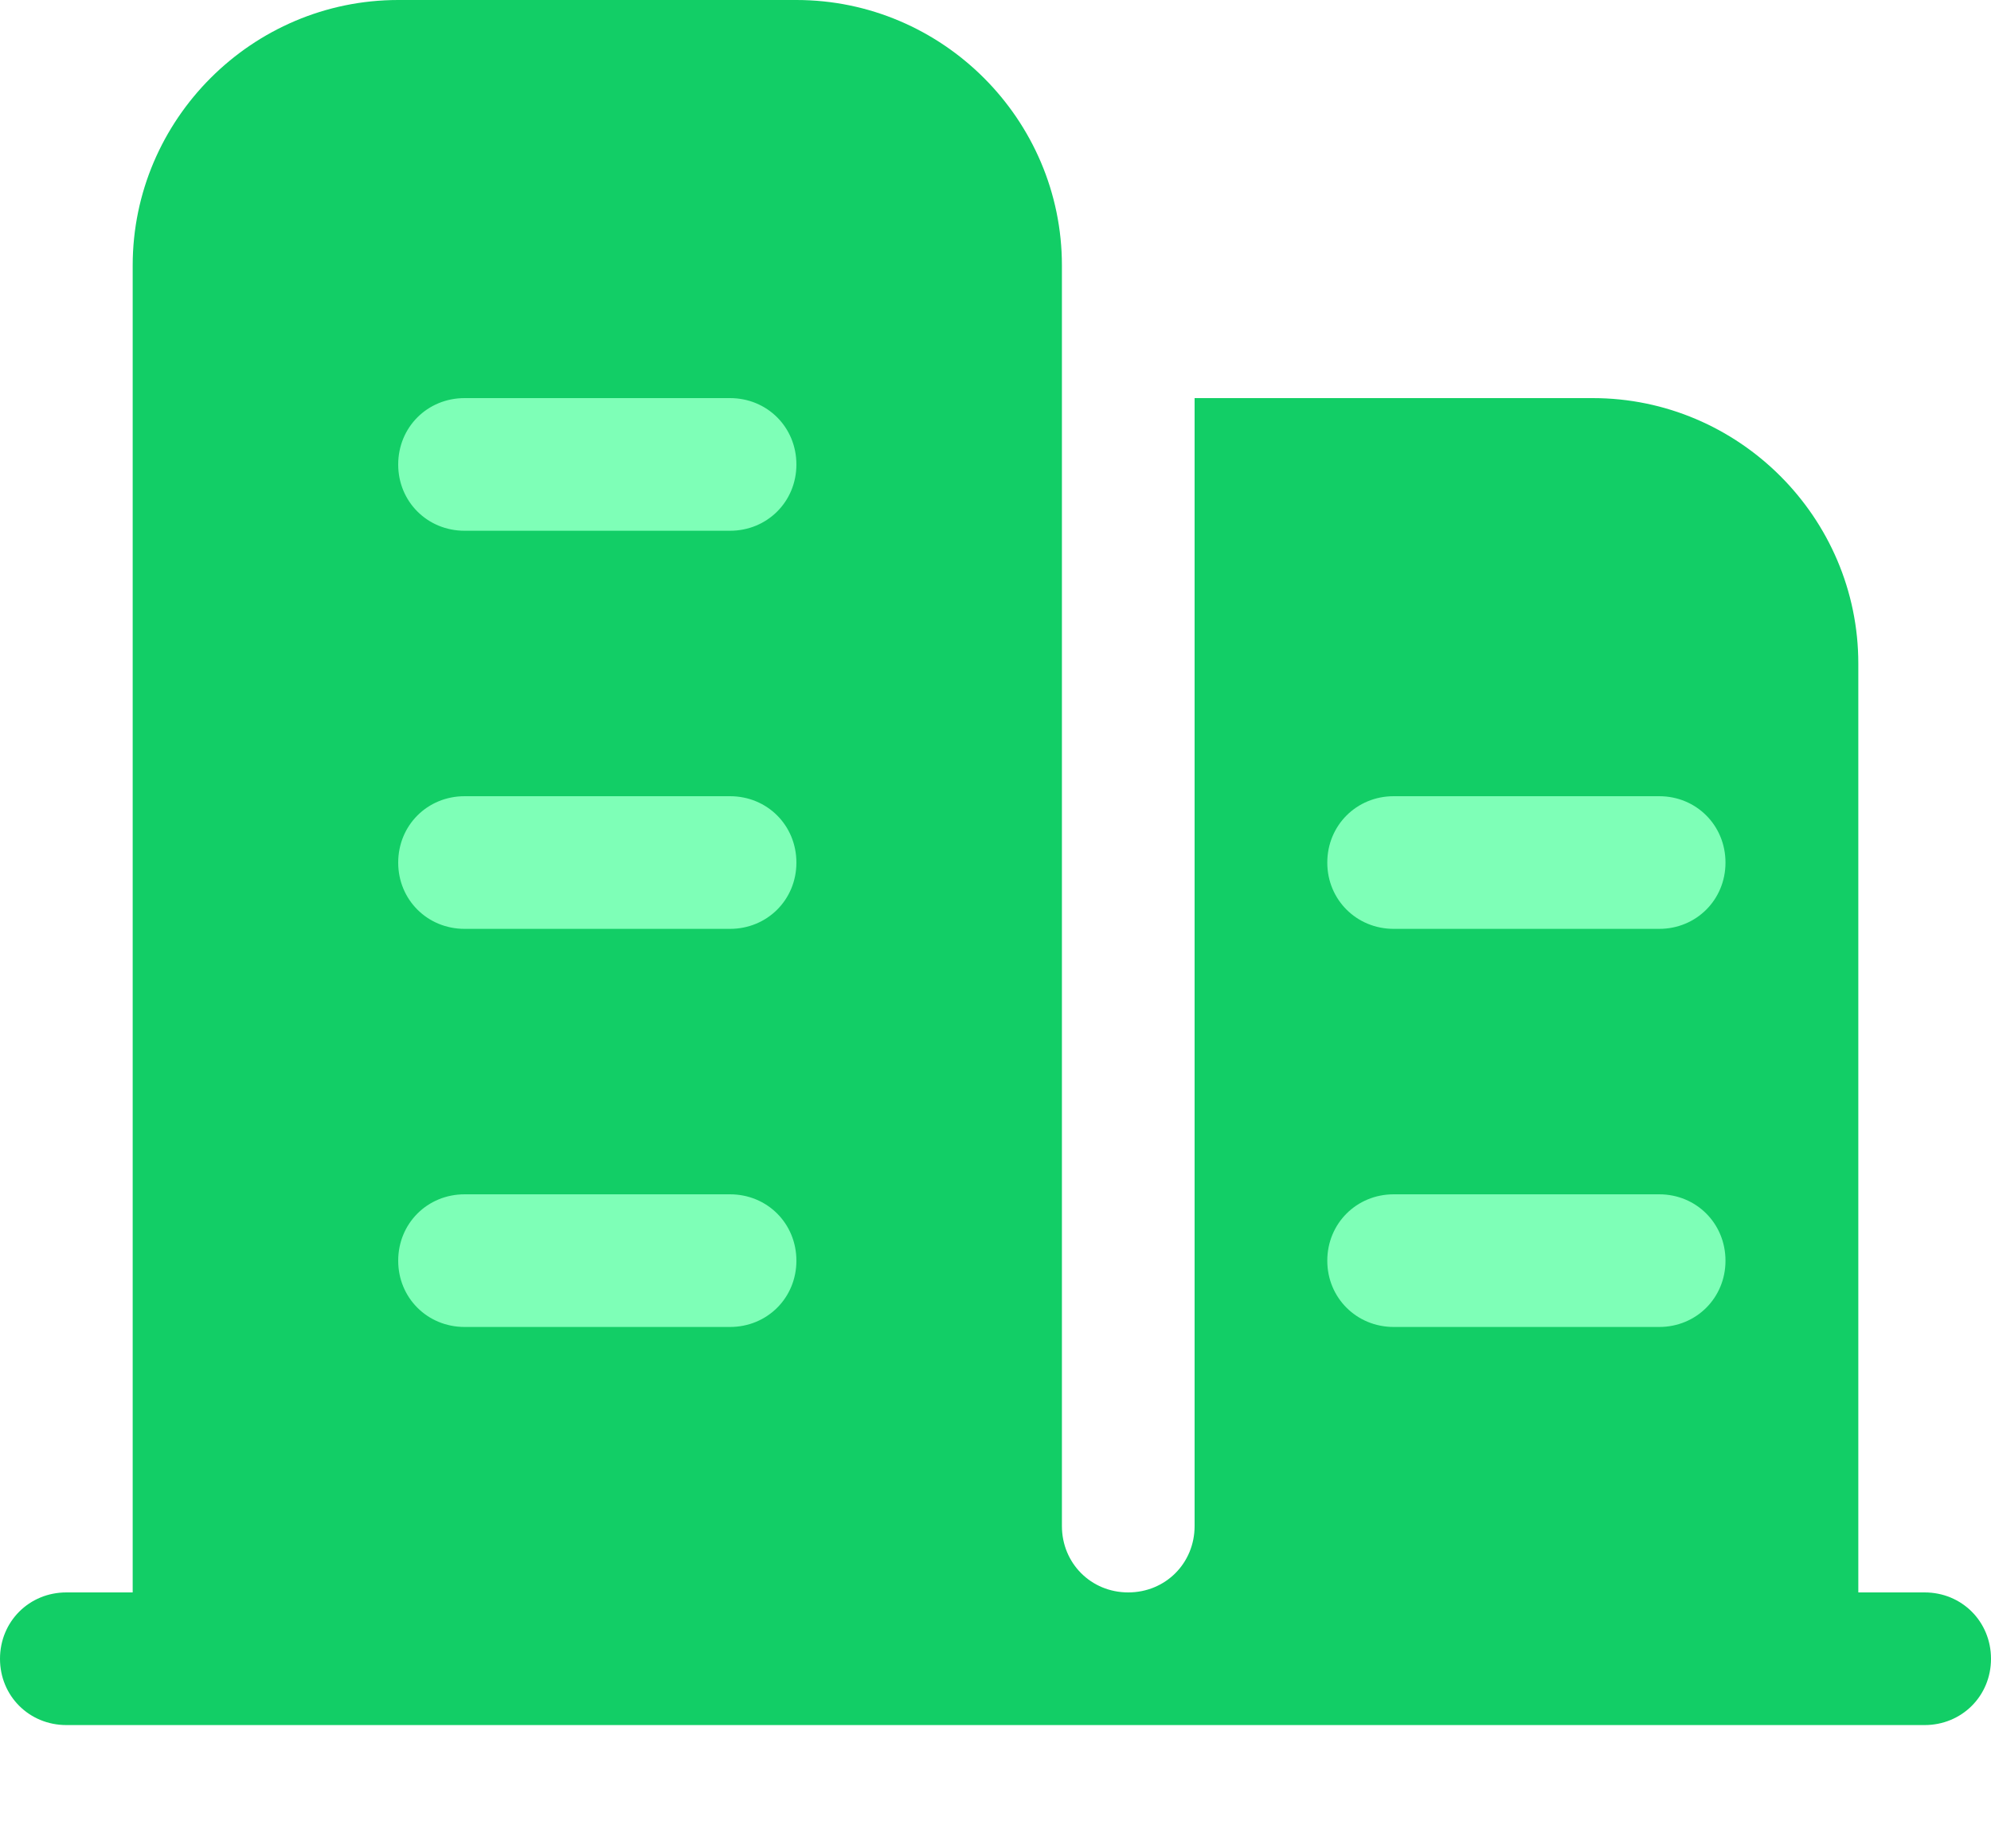 <svg xmlns="http://www.w3.org/2000/svg" width="14" height="13" viewBox="0 0 14 13">
  <g fill="none" fill-rule="evenodd">
    <path fill="#7EFFB7" d="M9.109,4.645 L12.469,4.645 L12.469,10.493 L9.109,10.493 L9.109,4.645 Z M2.07,2.191 L6.656,2.191 L6.656,11.107 L2.07,11.107 L2.07,2.191 Z"/>
    <path fill="#12CE66" fill-rule="nonzero" d="M13.533,11.2 L13.067,11.2 L13.067,4.667 C13.067,3.64 12.227,2.8 11.2,2.8 L8.4,2.8 L8.4,10.733 C8.4,10.995 8.195,11.2 7.933,11.2 C7.672,11.2 7.467,10.995 7.467,10.733 L7.467,1.867 C7.467,0.84 6.627,0 5.6,0 L2.8,0 C1.773,0 0.933,0.84 0.933,1.867 L0.933,11.2 L0.467,11.2 C0.205,11.2 0,11.405 0,11.667 C0,11.928 0.205,12.133 0.467,12.133 L13.533,12.133 C13.795,12.133 14,11.928 14,11.667 C14,11.405 13.795,11.2 13.533,11.2 Z M5.133,9.333 L3.267,9.333 C3.005,9.333 2.8,9.128 2.8,8.867 C2.8,8.605 3.005,8.4 3.267,8.4 L5.133,8.4 C5.395,8.4 5.6,8.605 5.6,8.867 C5.6,9.128 5.395,9.333 5.133,9.333 Z M5.133,6.533 L3.267,6.533 C3.005,6.533 2.8,6.328 2.8,6.067 C2.8,5.805 3.005,5.6 3.267,5.6 L5.133,5.6 C5.395,5.6 5.6,5.805 5.6,6.067 C5.6,6.328 5.395,6.533 5.133,6.533 Z M5.133,3.733 L3.267,3.733 C3.005,3.733 2.8,3.528 2.8,3.267 C2.8,3.005 3.005,2.8 3.267,2.8 L5.133,2.8 C5.395,2.8 5.6,3.005 5.6,3.267 C5.6,3.528 5.395,3.733 5.133,3.733 Z M11.667,9.333 L9.8,9.333 C9.539,9.333 9.333,9.128 9.333,8.867 C9.333,8.605 9.539,8.4 9.8,8.4 L11.667,8.4 C11.928,8.4 12.133,8.605 12.133,8.867 C12.133,9.128 11.928,9.333 11.667,9.333 Z M11.667,6.533 L9.8,6.533 C9.539,6.533 9.333,6.328 9.333,6.067 C9.333,5.805 9.539,5.6 9.8,5.6 L11.667,5.6 C11.928,5.6 12.133,5.805 12.133,6.067 C12.133,6.328 11.928,6.533 11.667,6.533 Z"/>
  </g>
</svg>
